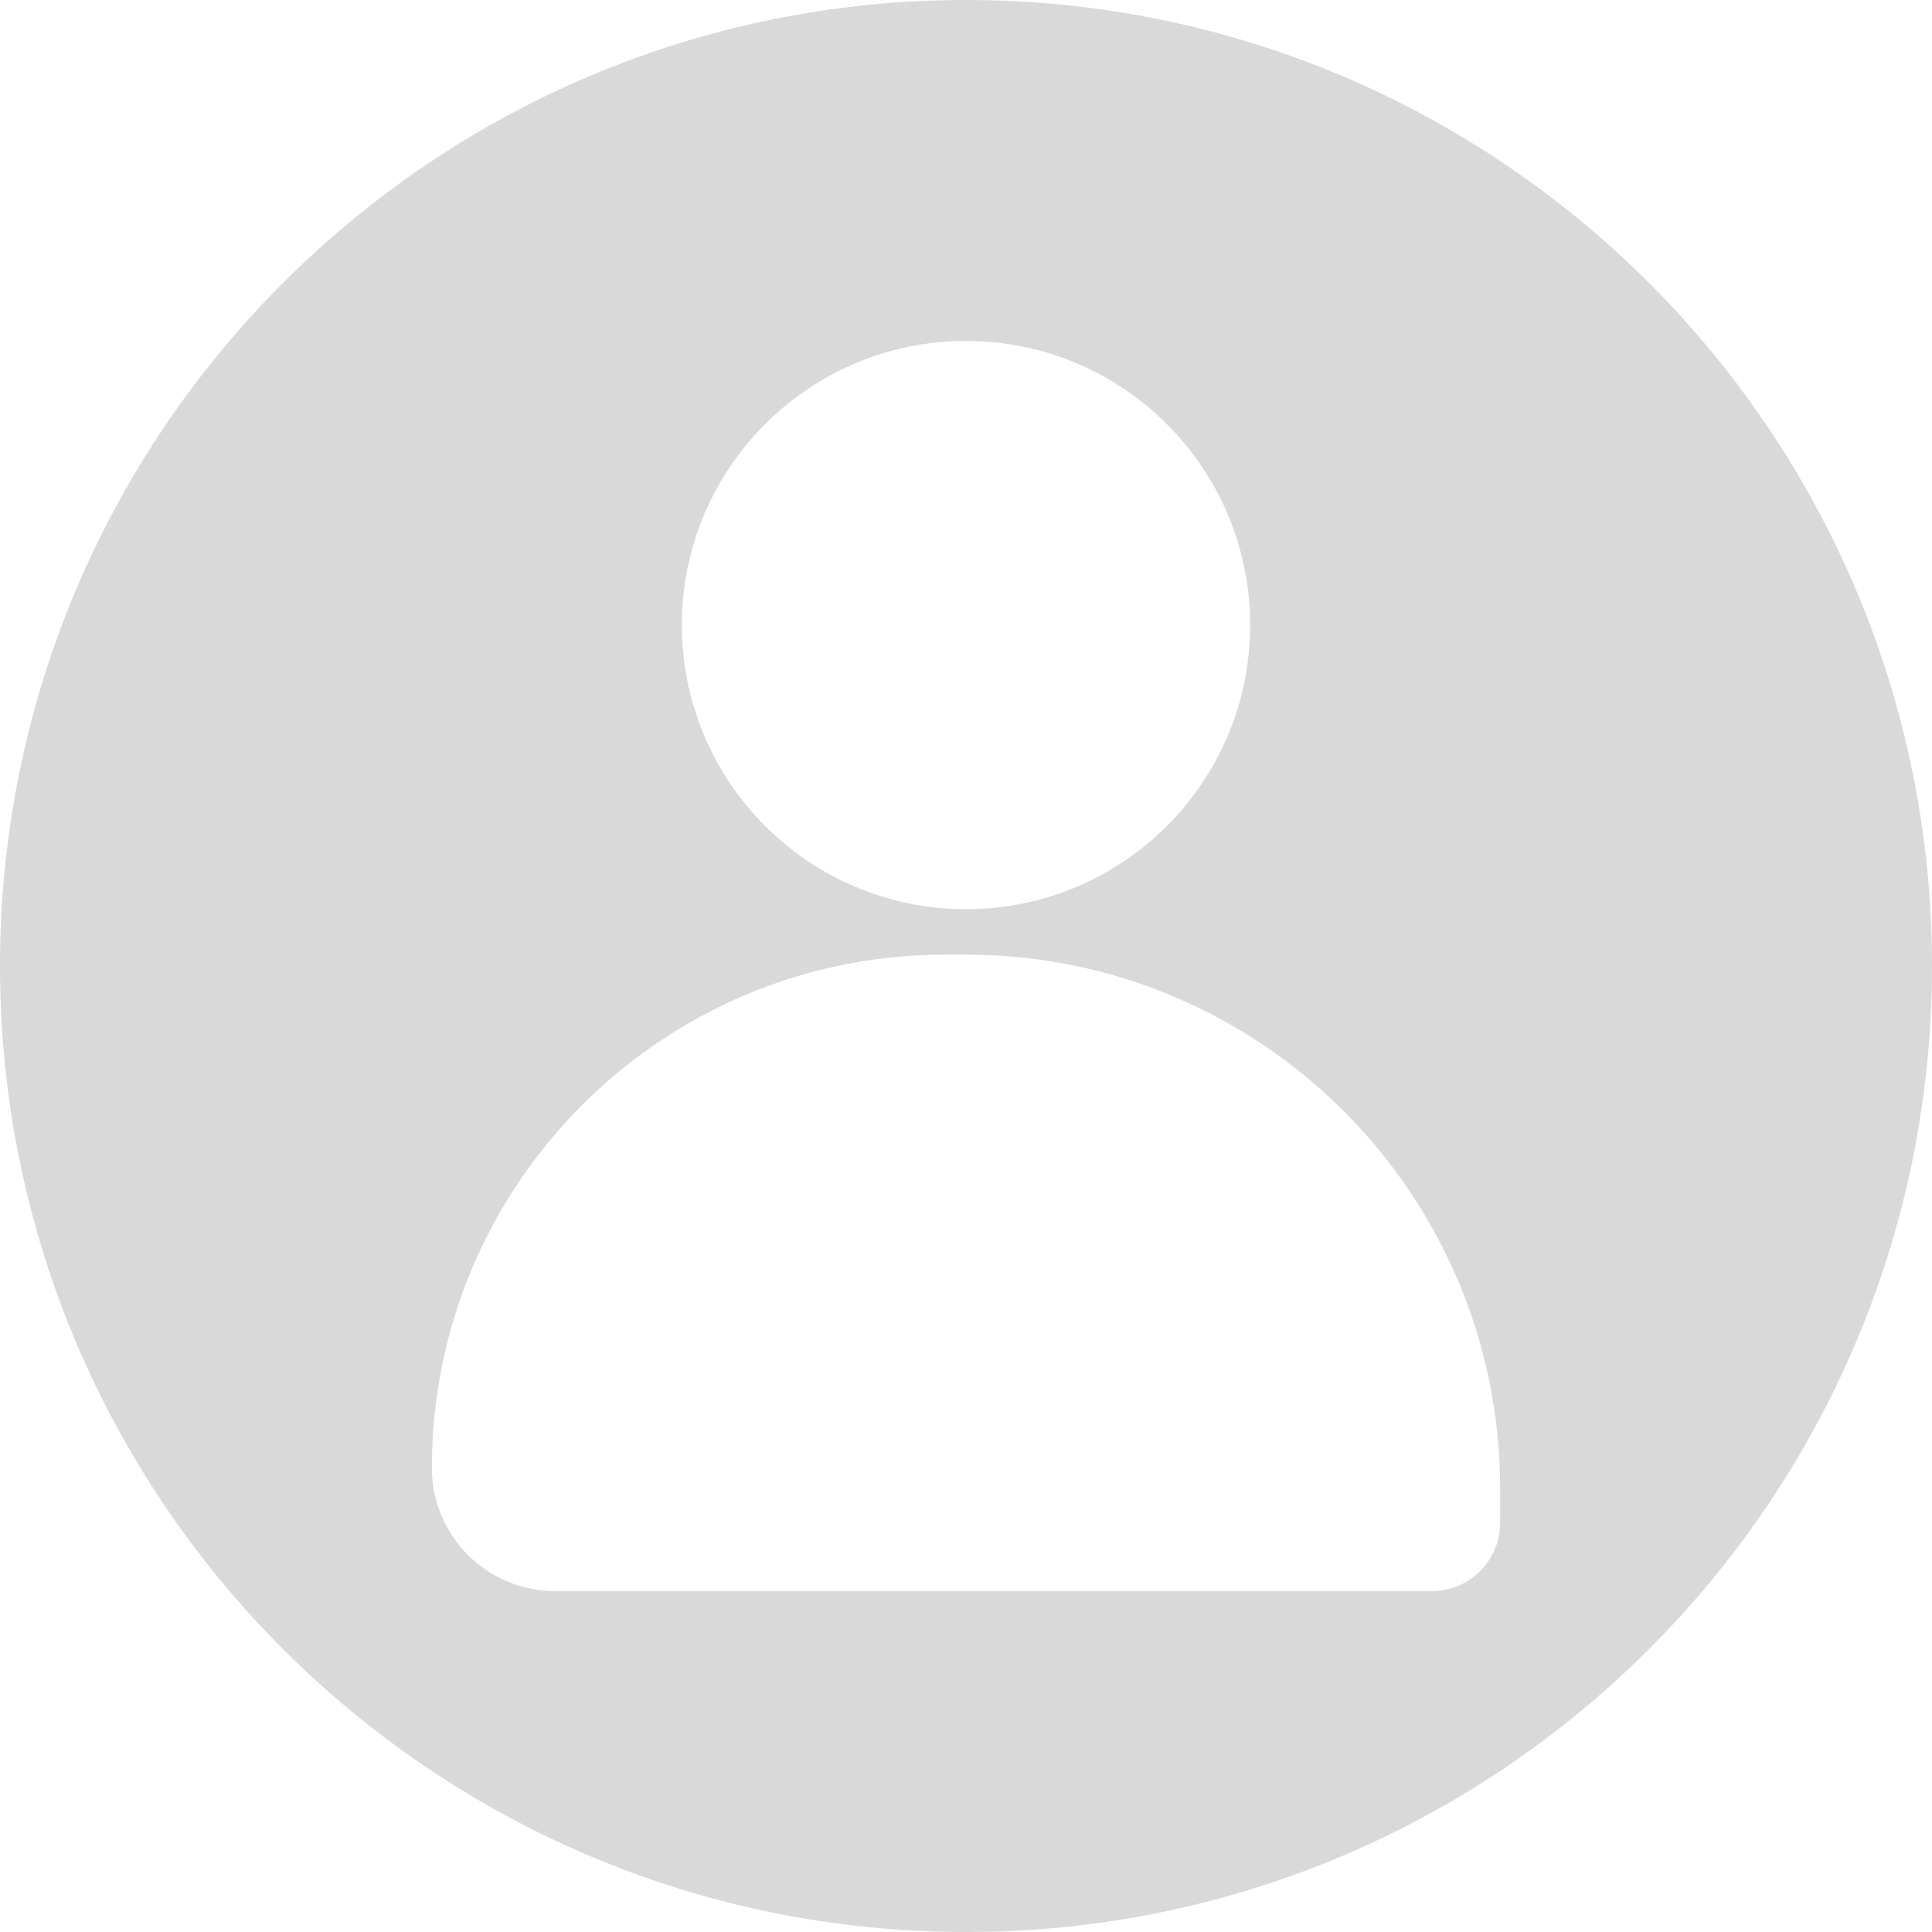 <svg width="85" height="85" viewBox="0 0 85 85" fill="none" xmlns="http://www.w3.org/2000/svg">
<path d="M42.5 0C65.972 0 85 19.028 85 42.5C85 65.972 65.972 85 42.5 85C19.028 85 0 65.972 0 42.5C0 19.028 19.028 0 42.5 0ZM41.581 42C29.11 42 19 52.11 19 64.581C19 67.574 21.426 70 24.419 70H63C64.657 70 66 68.657 66 67V65.5C66 52.521 55.479 42 42.5 42H41.581ZM42.5 15C35.596 15 30 20.596 30 27.5C30 34.404 35.596 40 42.5 40C49.404 40 55 34.404 55 27.5C55 20.596 49.404 15 42.5 15Z" fill="#D9D9D9"/>
</svg>
